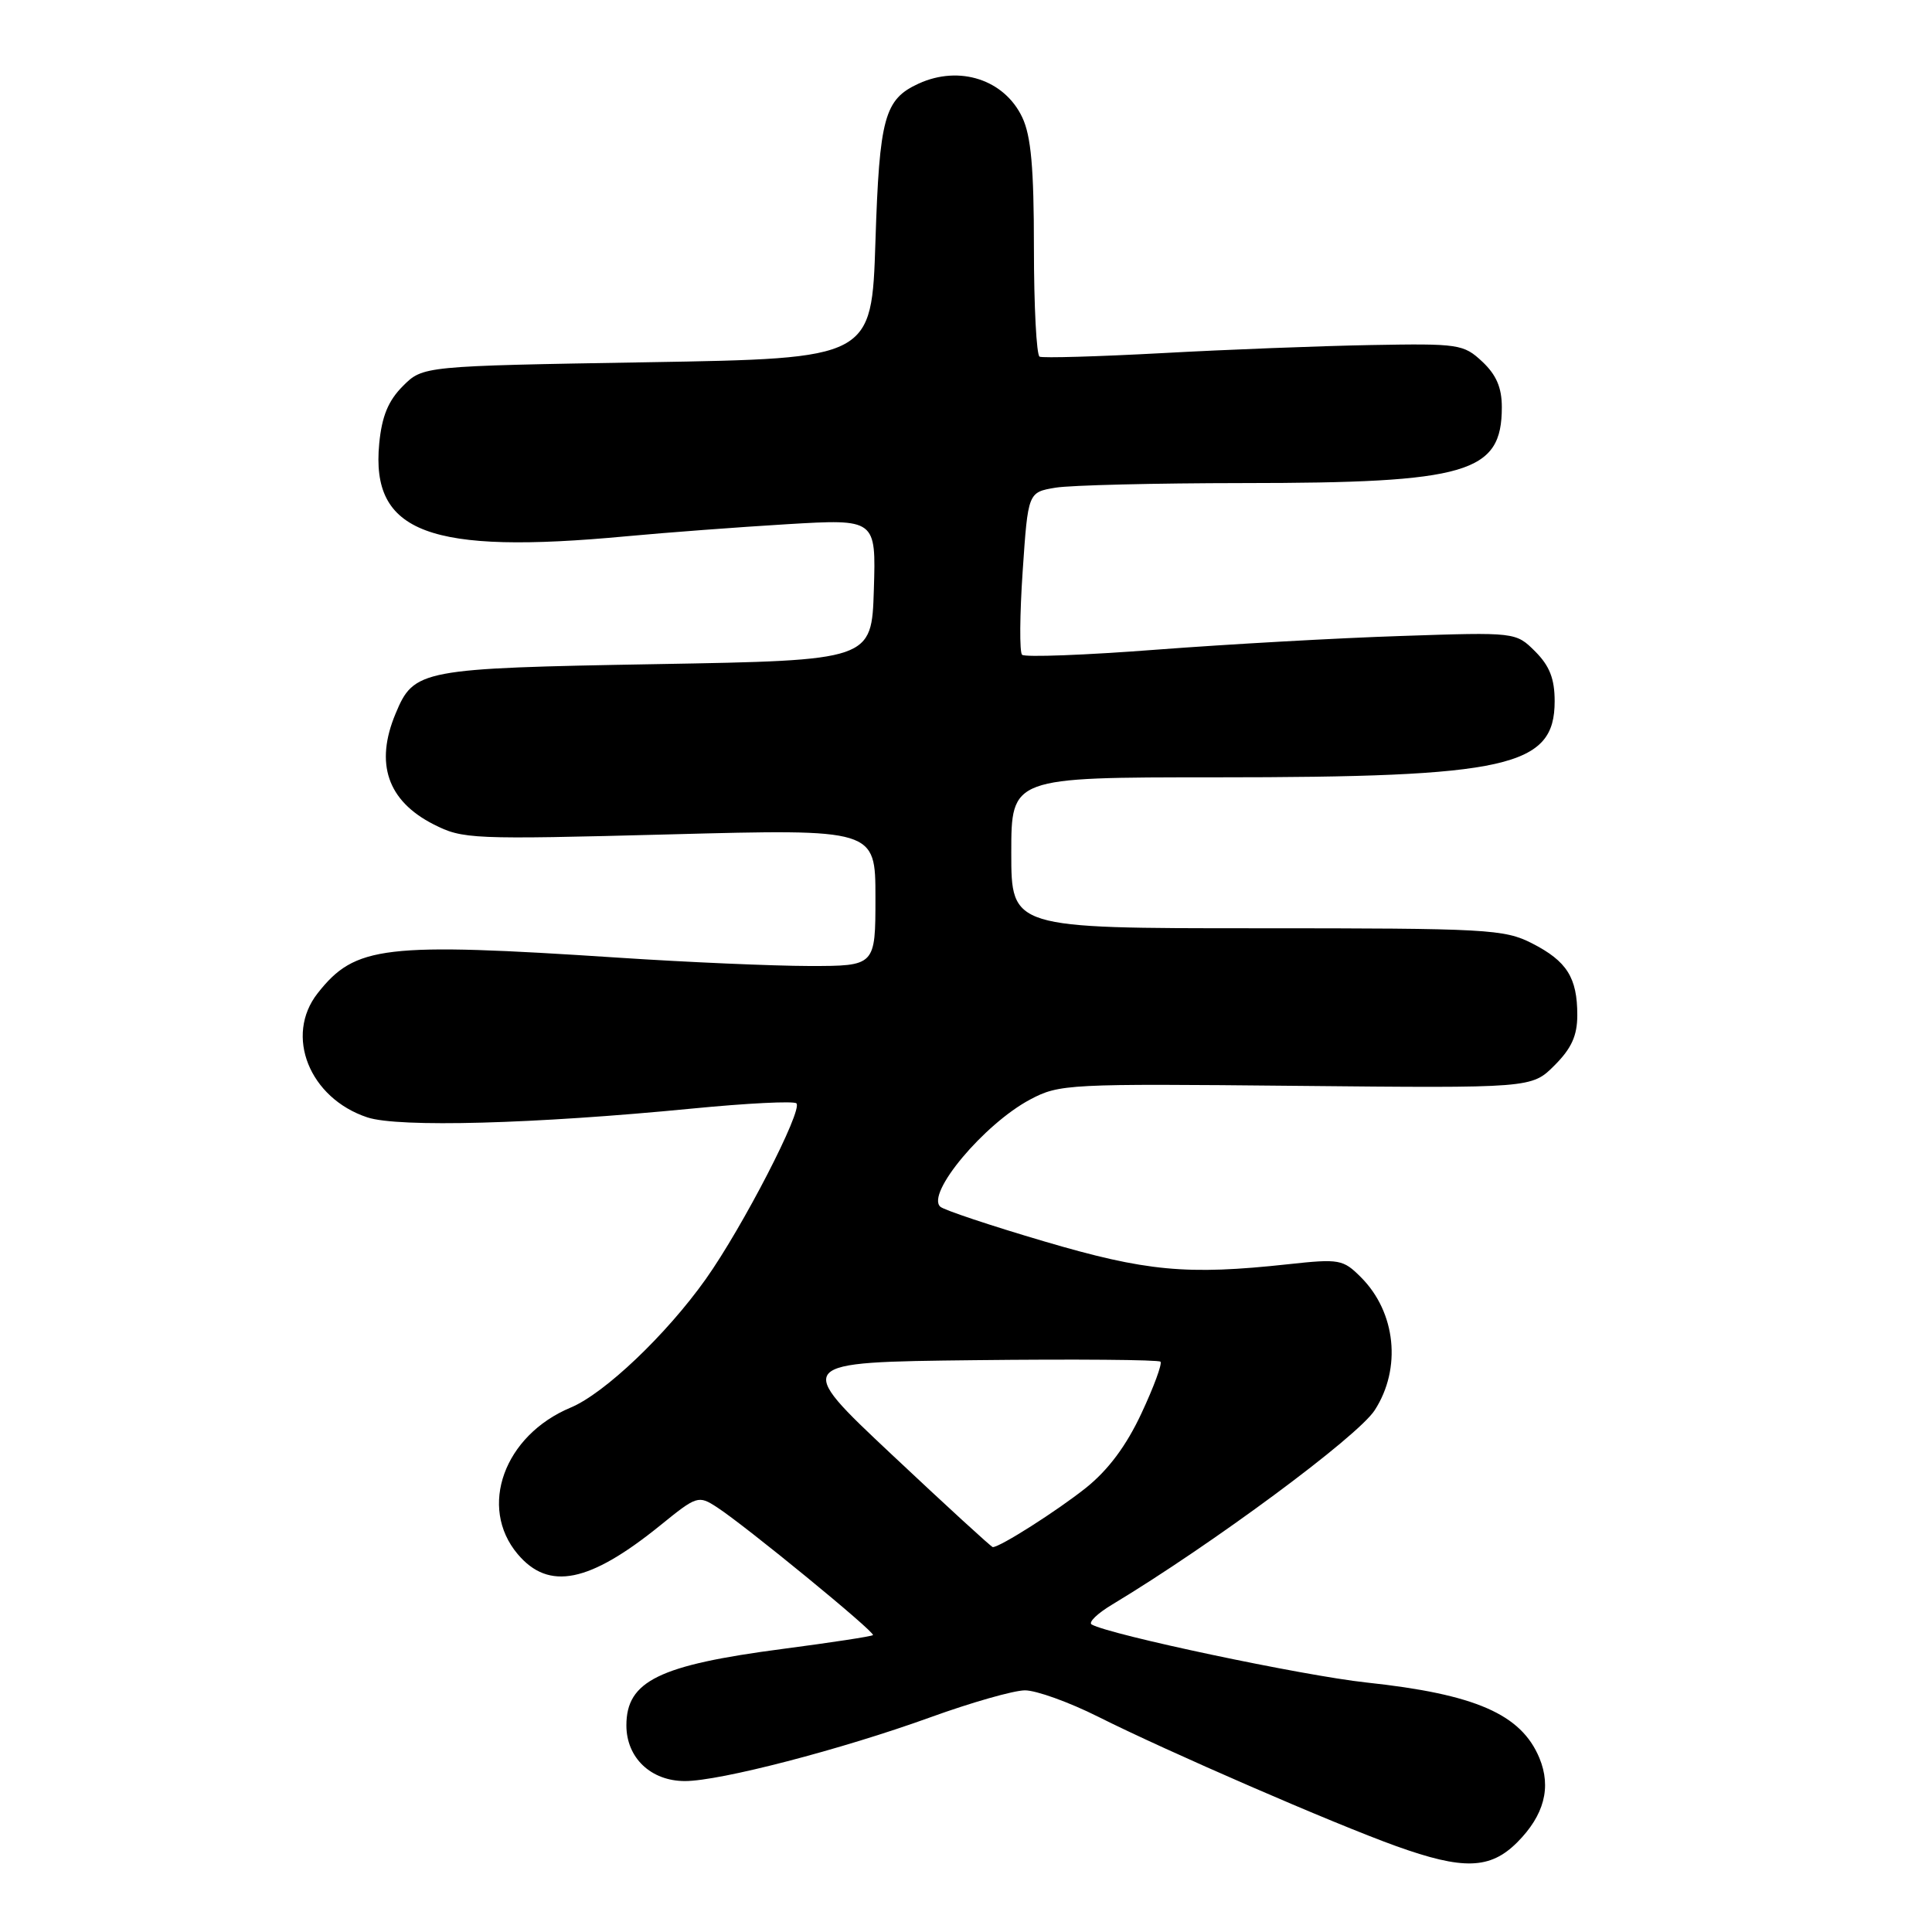 <?xml version="1.0" encoding="UTF-8" standalone="no"?>
<!DOCTYPE svg PUBLIC "-//W3C//DTD SVG 1.1//EN" "http://www.w3.org/Graphics/SVG/1.1/DTD/svg11.dtd" >
<svg xmlns="http://www.w3.org/2000/svg" xmlns:xlink="http://www.w3.org/1999/xlink" version="1.1" viewBox="0 0 256 256">
 <g >
 <path fill="currentColor"
d=" M 201.03 244.13 C 204.61 240.54 205.59 236.84 203.98 232.95 C 201.57 227.14 195.51 224.49 181.05 222.94 C 172.69 222.04 146.99 216.61 144.65 215.25 C 144.18 214.98 145.39 213.80 147.34 212.63 C 160.61 204.64 179.86 190.39 182.15 186.87 C 185.74 181.33 184.97 173.88 180.33 169.24 C 177.96 166.87 177.48 166.78 170.67 167.52 C 157.23 168.98 151.87 168.47 138.33 164.48 C 131.27 162.40 125.10 160.34 124.60 159.90 C 122.66 158.17 130.39 148.94 136.50 145.69 C 140.37 143.64 141.51 143.58 171.73 143.88 C 202.96 144.19 202.96 144.19 205.98 141.17 C 208.23 138.92 209.00 137.23 209.00 134.51 C 209.00 129.54 207.62 127.36 203.01 125.00 C 199.32 123.12 197.12 123.00 166.54 123.00 C 134.00 123.00 134.00 123.00 134.00 113.00 C 134.00 103.00 134.00 103.00 161.06 103.00 C 199.85 103.00 206.00 101.62 206.00 92.92 C 206.00 89.94 205.33 88.24 203.43 86.33 C 200.85 83.76 200.85 83.76 185.68 84.27 C 177.33 84.54 162.75 85.36 153.28 86.08 C 143.81 86.81 135.78 87.11 135.43 86.76 C 135.08 86.42 135.12 81.43 135.51 75.68 C 136.22 65.23 136.22 65.23 139.86 64.62 C 141.86 64.29 153.04 64.02 164.70 64.01 C 194.52 64.00 199.00 62.68 199.00 53.95 C 199.00 51.36 198.27 49.67 196.41 47.92 C 193.93 45.60 193.29 45.51 181.66 45.72 C 174.97 45.84 162.53 46.32 154.00 46.79 C 145.47 47.25 138.16 47.46 137.75 47.26 C 137.34 47.05 137.00 40.56 137.00 32.84 C 137.00 22.24 136.62 18.00 135.45 15.54 C 133.08 10.55 127.14 8.61 121.74 11.07 C 117.19 13.15 116.53 15.54 116.00 32.00 C 115.50 47.50 115.50 47.50 85.77 48.00 C 56.04 48.50 56.04 48.50 53.38 51.16 C 51.44 53.11 50.60 55.15 50.25 58.77 C 49.11 70.60 56.86 73.51 83.00 71.06 C 88.22 70.57 97.81 69.85 104.29 69.46 C 116.08 68.76 116.08 68.76 115.79 78.13 C 115.50 87.50 115.50 87.50 87.00 88.00 C 55.72 88.55 54.85 88.71 52.42 94.55 C 49.65 101.16 51.34 106.11 57.43 109.22 C 61.32 111.20 62.43 111.25 88.73 110.56 C 116.00 109.84 116.00 109.84 116.00 118.92 C 116.00 128.00 116.00 128.00 107.25 128.00 C 102.44 127.99 91.08 127.50 82.00 126.90 C 50.81 124.85 47.06 125.29 42.09 131.61 C 37.67 137.23 41.00 145.52 48.68 148.06 C 52.82 149.42 70.73 148.94 91.72 146.89 C 98.99 146.18 105.20 145.87 105.53 146.20 C 106.41 147.08 98.41 162.60 93.51 169.50 C 88.29 176.85 80.10 184.64 75.62 186.51 C 66.79 190.20 63.35 199.70 68.59 205.92 C 72.71 210.82 78.08 209.73 87.49 202.12 C 92.33 198.19 92.54 198.12 94.99 199.71 C 98.75 202.15 116.03 216.30 115.67 216.66 C 115.51 216.83 110.12 217.65 103.71 218.49 C 87.31 220.64 83.00 222.75 83.00 228.62 C 83.00 232.91 86.24 236.00 90.76 236.00 C 95.40 236.00 111.51 231.81 123.31 227.54 C 128.70 225.59 134.31 223.99 135.80 223.98 C 137.28 223.97 141.65 225.54 145.50 227.47 C 154.62 232.05 176.73 241.65 185.00 244.62 C 193.88 247.81 197.45 247.70 201.03 244.13 Z  M 118.18 192.75 C 105.14 180.50 105.14 180.50 129.22 180.23 C 142.46 180.08 153.51 180.17 153.77 180.43 C 154.02 180.69 152.89 183.77 151.25 187.27 C 149.24 191.58 146.85 194.78 143.89 197.15 C 140.06 200.20 132.52 205.00 131.55 205.00 C 131.36 205.00 125.35 199.49 118.18 192.75 Z "/>
</g>
</svg>